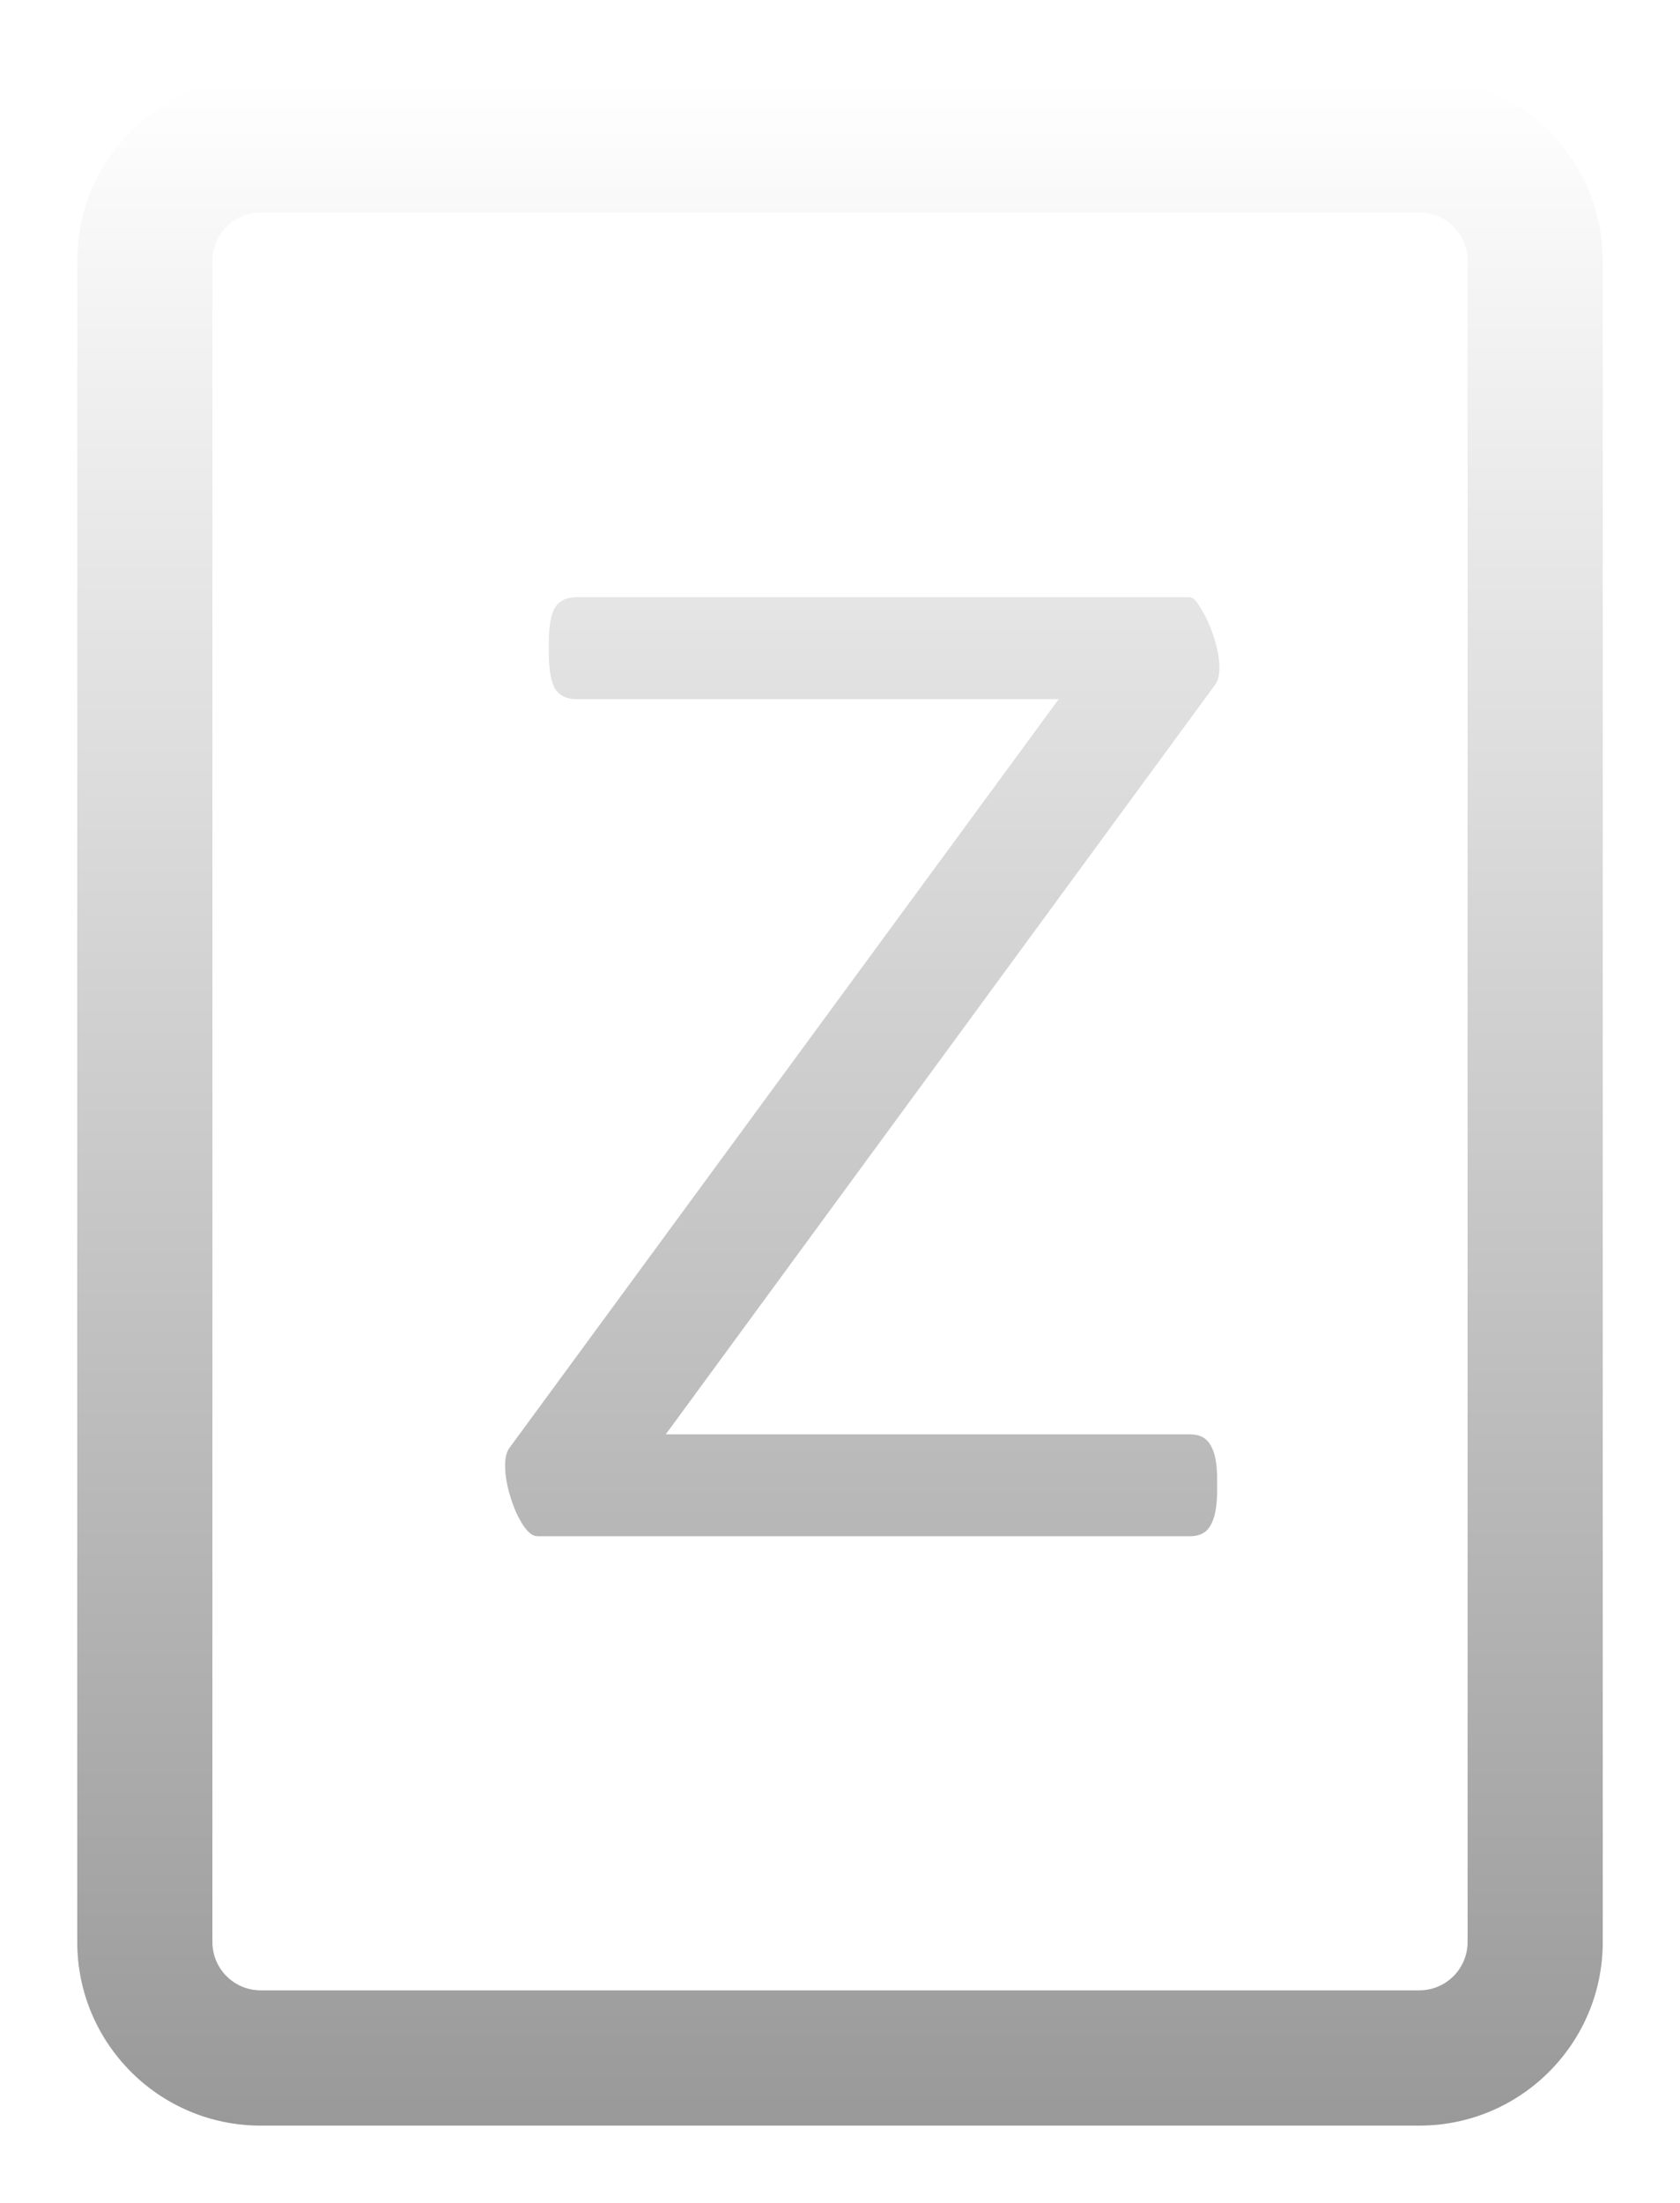 <svg width="87" height="114" viewBox="0 0 87 114" fill="none" xmlns="http://www.w3.org/2000/svg">
<g filter="url(#filter0_d_3_222)">
<path fill-rule="evenodd" clip-rule="evenodd" d="M13.5 0C8.253 0 4 4.253 4 9.5V96.5C4 101.747 8.253 106 13.5 106H73.5C78.747 106 83 101.747 83 96.5V9.5C83 4.253 78.747 0 73.5 0H13.5ZM11 9.5C11 8.119 12.119 7 13.5 7H73.5C74.881 7 76 8.119 76 9.5V96.5C76 97.881 74.881 99 73.5 99H13.5C12.119 99 11 97.881 11 96.5V9.5ZM26.703 74.211C27.094 75.07 27.471 75.5 27.836 75.5H61.625C62.12 75.5 62.471 75.318 62.68 74.953C62.914 74.562 63.031 73.951 63.031 73.117V72.57C63.031 71.737 62.914 71.138 62.68 70.773C62.471 70.409 62.12 70.227 61.625 70.227H34.477L62.953 31.398C63.083 31.19 63.148 30.917 63.148 30.578C63.148 30.109 63.057 29.588 62.875 29.016C62.693 28.443 62.471 27.948 62.211 27.531C61.977 27.115 61.781 26.906 61.625 26.906H29.828C29.333 26.906 28.969 27.088 28.734 27.453C28.526 27.818 28.422 28.417 28.422 29.25V29.797C28.422 30.63 28.526 31.242 28.734 31.633C28.969 31.997 29.333 32.18 29.828 32.18H54.828L26.352 70.969C26.221 71.177 26.156 71.463 26.156 71.828C26.156 72.531 26.338 73.326 26.703 74.211Z" fill="url(#paint0_linear_3_222)"/>
</g>
<defs>
<filter id="filter0_d_3_222" x="0" y="0" width="87" height="114" filterUnits="userSpaceOnUse" color-interpolation-filters="sRGB">
<feFlood flood-opacity="0" result="BackgroundImageFix"/>
<feColorMatrix in="SourceAlpha" type="matrix" values="0 0 0 0 0 0 0 0 0 0 0 0 0 0 0 0 0 0 127 0" result="hardAlpha"/>
<feOffset dy="4"/>
<feGaussianBlur stdDeviation="2"/>
<feComposite in2="hardAlpha" operator="out"/>
<feColorMatrix type="matrix" values="0 0 0 0 0 0 0 0 0 0 0 0 0 0 0 0 0 0 0.25 0"/>
<feBlend mode="normal" in2="BackgroundImageFix" result="effect1_dropShadow_3_222"/>
<feBlend mode="normal" in="SourceGraphic" in2="effect1_dropShadow_3_222" result="shape"/>
</filter>
<linearGradient id="paint0_linear_3_222" x1="43.5" y1="0" x2="43.5" y2="106" gradientUnits="userSpaceOnUse">
<stop stop-color="white"/>
<stop offset="1" stop-color="#999999"/>
</linearGradient>
</defs>
</svg>
